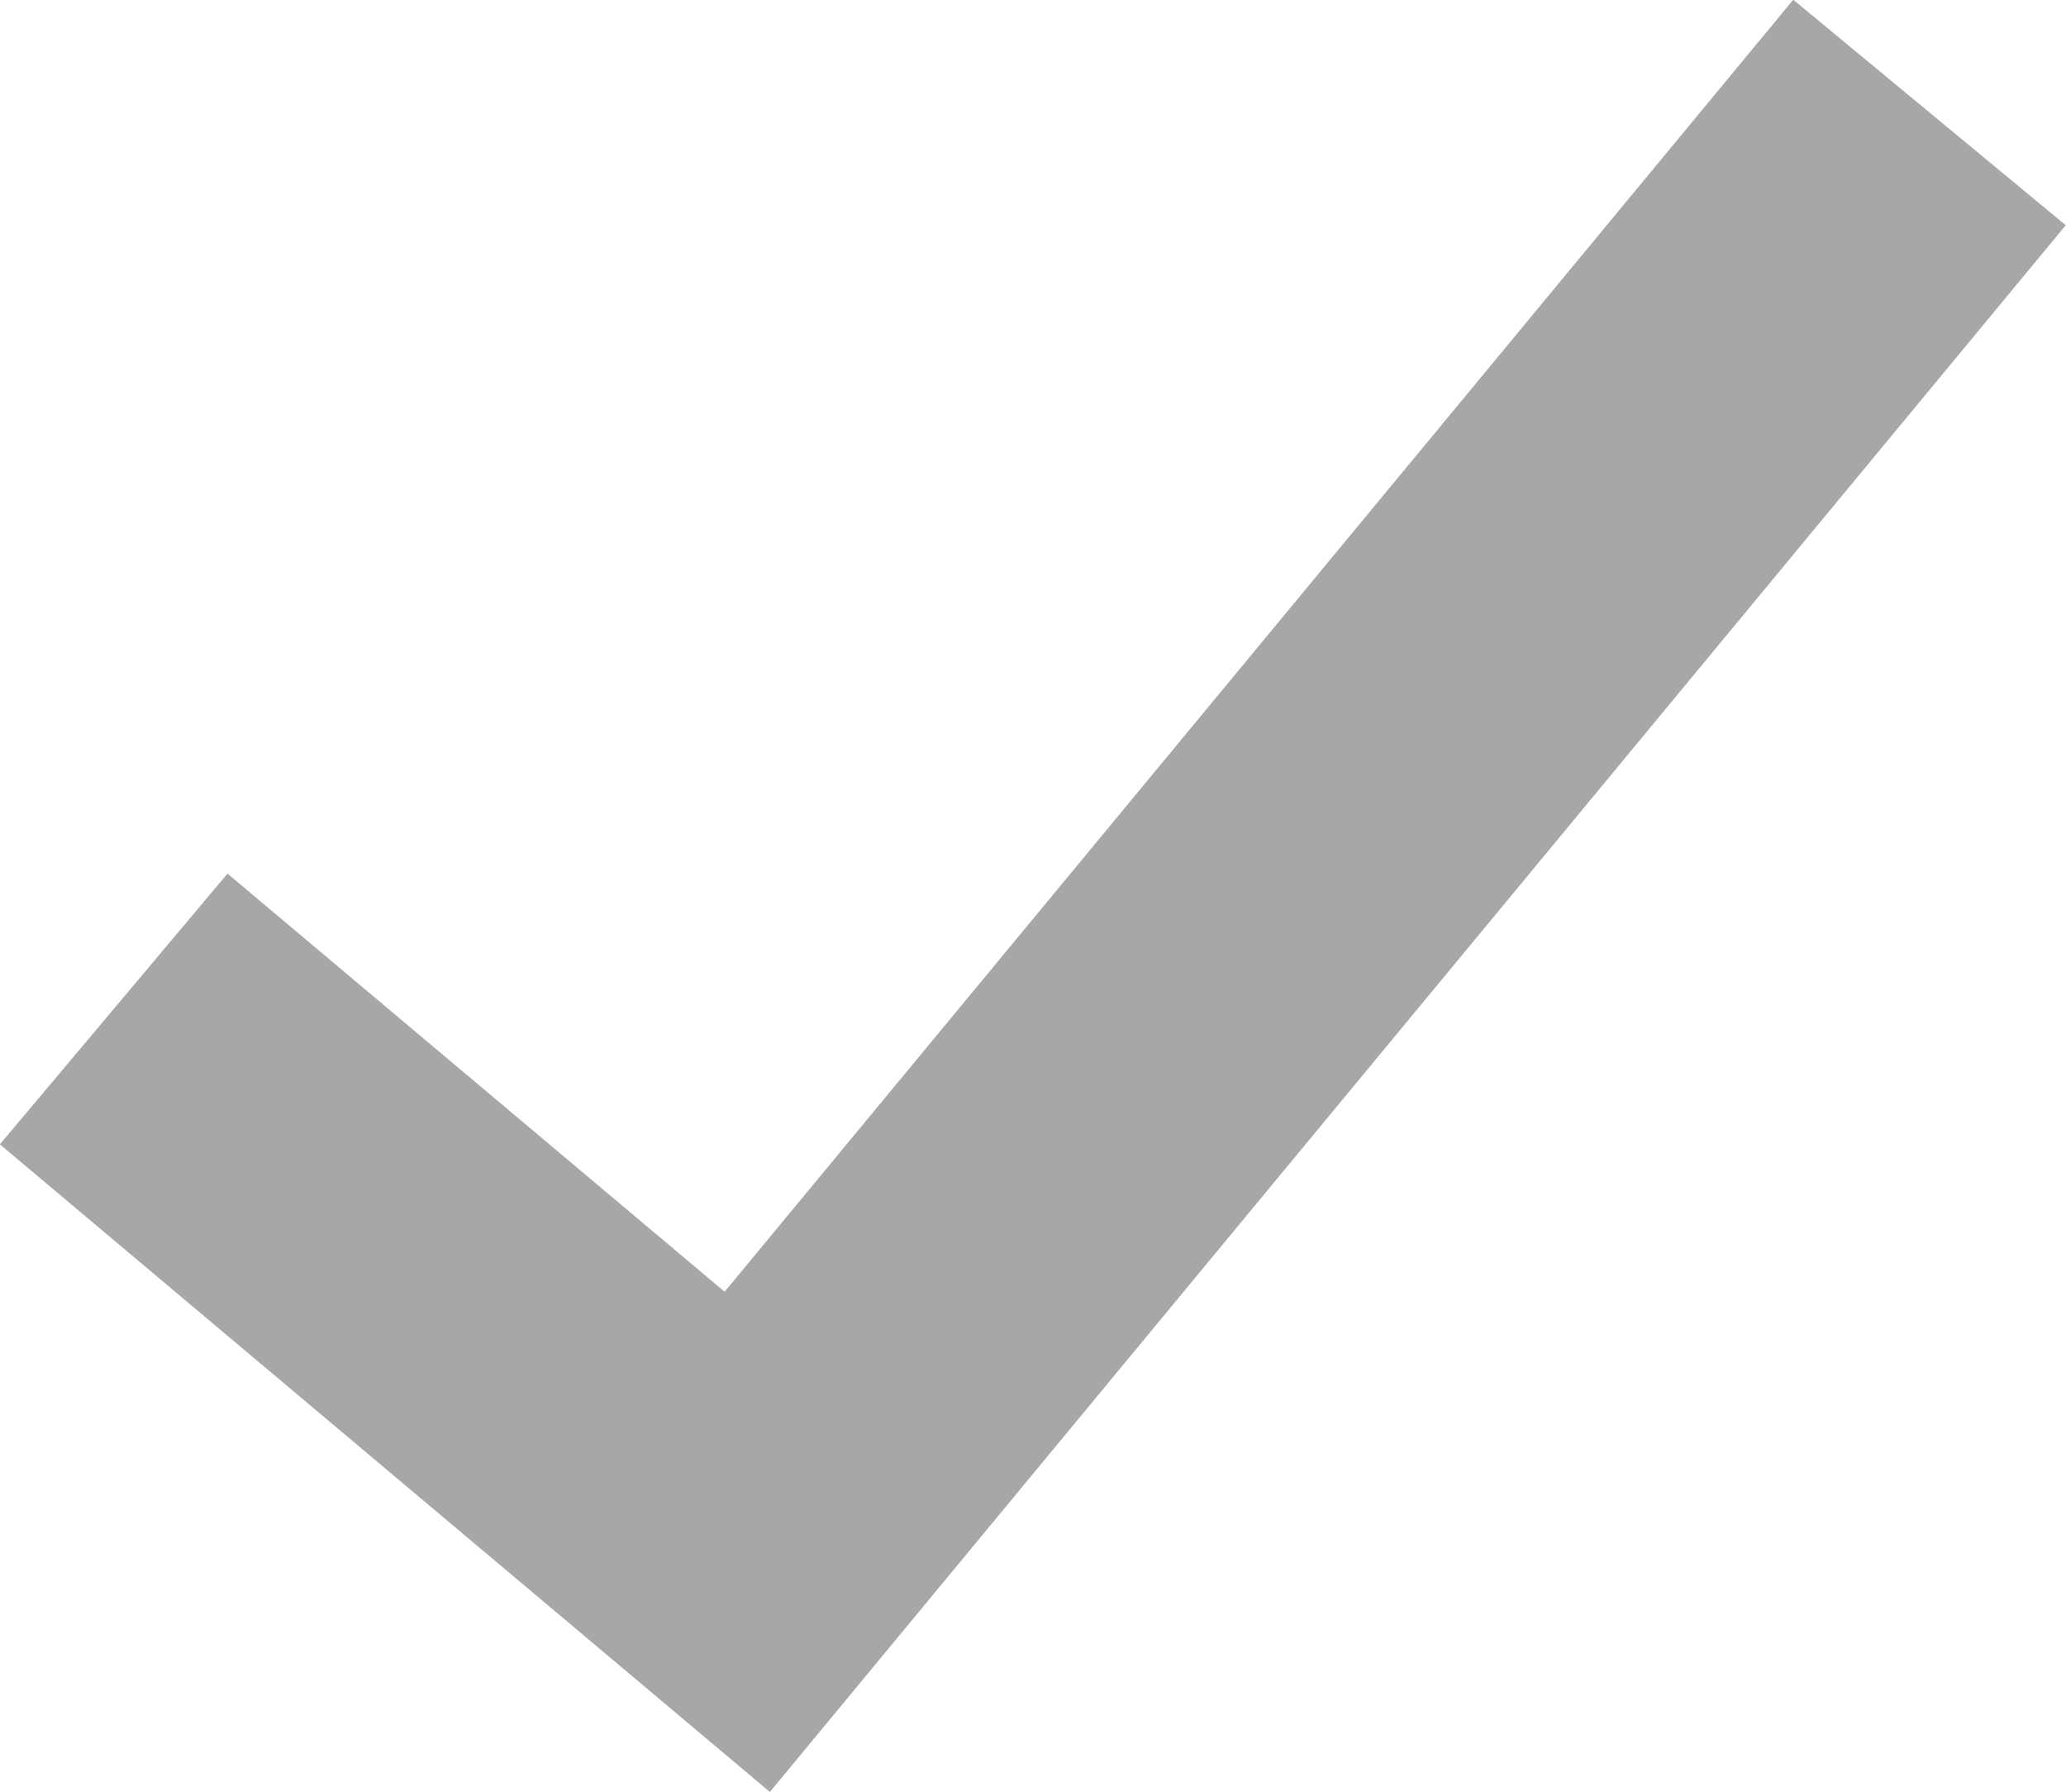 <svg xmlns="http://www.w3.org/2000/svg" width="11.684" height="10.133" viewBox="0 0 11.684 10.133"><path d="M7611.579,406.561l3.583,3.013,6.686-8.082" transform="translate(-7610.936 -400.856)" fill="none" stroke="#a8a6a6" stroke-width="2"/></svg>